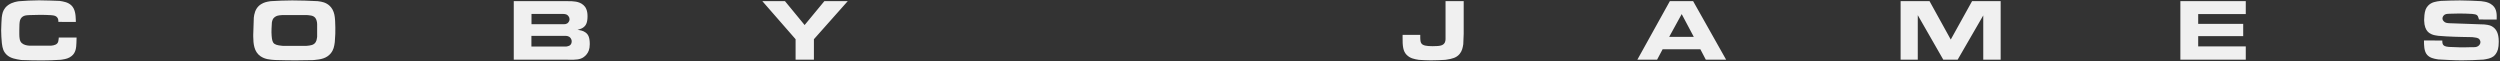 <?xml version="1.0" encoding="UTF-8"?> <svg xmlns="http://www.w3.org/2000/svg" xmlns:xlink="http://www.w3.org/1999/xlink" width="1508px" height="37px" viewBox="0 0 1508 37"><rect x="0" y="0" width="1508" height="37" fill="#333333" stroke="none"/><!-- Generator: Sketch 58 (84663) - https://sketch.com --><title>COBYJAMES-full</title><desc>Created with Sketch.</desc><g id="Page-1" stroke="none" stroke-width="1" fill="none" fill-rule="evenodd" opacity="0.922"><g id="r" transform="translate(-292, -100)" fill="#FFFFFF" fill-rule="nonzero"><path d="M327.2,113.2 L337.75,113.25 L337.727,112.025 C337.65,108.973 337.329,105.353 335,103.2 C333,101.35 330.5,100.95 328,100.55 L322.664,100.349 C320.293,100.265 317.921,100.2 315.55,100.2 C311.45,100.2 307.35,100.45 303.3,100.75 L302.408,100.901 C300.674,101.216 297.415,102.024 295.2,104.65 C293.7,106.55 293.35,108.25 293.05,110.6 L292.849,113.923 C292.765,115.395 292.7,116.864 292.7,118.35 C292.7,120.85 292.9,123.35 293.1,125.8 L293.179,126.435 C293.519,129.04 294.017,131.156 296.1,133.1 C298.35,135.2 301.6,135.7 304.85,136.2 C309,136.35 313.15,136.45 317.3,136.45 C321.1,136.45 324.9,136.3 328.7,136.05 L329.698,135.899 C331.673,135.588 333.529,135.171 335.2,133.8 C337.7,131.8 338,128.9 338.1,125.85 C338.15,124.75 338.2,123.7 338.2,122.65 L327.45,122.65 L327.39,123.432 C327.302,124.47 327.15,125.47 326.55,126.15 C325.45,127.45 322.95,127.5 322.75,127.55 L309.8,127.55 L309.246,127.504 C308.282,127.414 306.407,127.139 305.15,126 C303.75,124.75 303.7,122.65 303.65,120.7 L303.65,118.1 C303.65,115.5 303.75,113.4 304.05,112.35 C304.85,109.6 307.35,109.3 308.25,109.2 C308.8,109.15 309.4,109.1 309.95,109.1 C312.2,109 314.35,108.95 316.55,108.95 C318.65,108.95 320.75,109.05 322.8,109.15 L323.515,109.225 C324.686,109.36 325.742,109.575 326.45,110.45 C327.2,111.35 327.2,112.15 327.2,113.2 Z M445.1,110.6 L444.75,120.95 L444.755,122.118 C444.797,126.368 445.212,131.201 449.1,133.9 C451.85,135.8 454.9,136 458.05,136.2 C462.1,136.3 466.1,136.4 470.15,136.4 C473.7,136.4 477.25,136.3 480.75,136.25 L481.757,136.168 C485.351,135.852 489.031,135.217 491.5,132.2 C493.25,130.05 493.6,128 493.95,125.4 C494.05,123.7 494.2,122.05 494.25,120.4 C494.35,117.85 494.25,115.35 494.15,112.8 L494.097,111.961 C493.943,109.749 493.661,107.744 492.55,105.7 C490.621,102.29 487.483,101.376 485.812,101.044 L485.3,100.95 C484.75,100.85 484.2,100.75 483.65,100.7 C478.5,100.45 473.4,100.25 468.3,100.25 C463.95,100.25 459.65,100.45 455.35,100.7 L454.58,100.814 C452.823,101.088 451.319,101.438 449.7,102.4 C447.2,103.85 445.9,106.2 445.35,108.95 C445.25,109.5 445.15,110.05 445.1,110.6 Z M476.95,127.65 L462.55,127.65 L461.879,127.589 C459.278,127.333 457.681,126.904 456.85,125.75 C456.05,124.6 455.85,122.45 455.75,119.45 L455.801,117.093 C455.842,115.565 455.897,114.405 456,113.55 L456.071,113.185 C456.148,112.815 456.283,112.261 456.518,111.763 L456.6,111.6 C456.738,111.325 457.001,110.882 457.583,110.425 L457.75,110.3 C458.75,109.55 459.7,109.25 462.15,109.1 L477.25,109.1 L477.973,109.156 C480.402,109.364 482.175,109.797 482.95,112.35 C483.2,113.1 483.25,113.7 483.3,114.5 L483.3,122.15 L483.229,122.712 C483.049,124.026 482.847,124.688 482.45,125.35 C481.35,127.25 479.25,127.45 476.95,127.65 Z M601.9,136 L634.1,136 L634.975,136.023 C639.51,136.128 641.976,135.912 644,134.5 C644.85,133.9 645.4,133.35 645.65,133 L645.867,132.744 C646.84,131.551 647.75,129.816 647.75,126.65 C647.75,122.574 646.855,120.852 645.339,119.703 L645.2,119.6 C643.75,118.5 642.1,118.25 640.35,118 L640.933,117.836 C642.009,117.529 643.119,117.162 644.05,116.4 C645.5,115.25 646.4,113.6 646.4,109.7 C646.4,106.172 645.232,104.185 643.98,103.108 L643.85,103 C641.3,100.75 637.7,100.7 634.5,100.7 L601.9,100.7 L601.9,136 Z M612.55,121.65 L632,121.65 L632.426,121.638 C633.9,121.603 635.196,121.676 636.2,123 C636.6,123.6 636.85,124.15 636.85,124.95 C636.85,125.55 636.7,125.95 636.65,126.15 C636.15,127.5 635.1,127.8 633.7,128.05 L612.55,128.05 L612.55,121.65 Z M612.6,108.4 L631.25,108.4 L631.875,108.422 C633.088,108.477 634.086,108.636 634.9,109.75 C635.3,110.25 635.55,110.9 635.55,111.55 C635.55,112.5 635.1,113.15 634.9,113.4 C633.95,114.7 632.6,114.65 631,114.6 L612.6,114.6 L612.6,108.4 Z M765.5,100.7 L751.85,100.7 L771.9,123.65 L771.9,136 L782.95,136 L782.95,123.65 L803.35,100.7 L789.25,100.7 L777.35,115.1 L765.5,100.7 Z M1148.7,121.05 L1138.05,121.05 L1138.034,122.307 C1137.987,127.846 1138.31,130.864 1140.5,133.1 C1142.6,135.2 1145.05,135.65 1147.85,136.1 C1150.3,136.25 1152.75,136.4 1155.15,136.4 C1158.05,136.4 1160.85,136.25 1163.7,136.1 L1164.725,135.949 C1167.77,135.488 1170.515,134.89 1172.45,132.55 C1173.95,130.7 1174.3,128.85 1174.65,126.65 L1174.9,120.4 L1174.9,100.7 L1163.95,100.7 L1163.95,123.608 C1163.936,124.539 1163.757,126.377 1161.85,127.2 C1160.85,127.65 1159.6,127.7 1159.3,127.75 C1158.3,127.8 1157.3,127.85 1156.35,127.85 L1155.672,127.846 C1152.567,127.812 1150.287,127.507 1149.4,126.2 C1148.95,125.55 1148.75,124.8 1148.7,122.85 L1148.7,121.05 Z M1299.25,100.7 L1279.65,136 L1291.55,136 L1294.9,129.7 L1317.65,129.7 L1320.95,136 L1333.2,136 L1313.3,100.7 L1299.25,100.7 Z M1306.4,108.5 L1313.7,122.25 L1298.85,122.25 L1306.4,108.5 Z M1438.45,100.7 L1438.45,136 L1448.8,136 L1448.8,109.15 L1464.2,136 L1472.85,136 L1488.3,109.3 L1488.3,136 L1498.8,136 L1498.8,100.7 L1481.55,100.7 L1468.7,123.85 L1455.9,100.7 L1438.45,100.7 Z M1607.2,100.7 L1607.2,136 L1646.65,136 L1646.65,128 L1617.95,128 L1617.95,121.8 L1645.1,121.8 L1645.1,114.4 L1617.95,114.4 L1617.95,108.5 L1646.65,108.5 L1646.65,100.7 L1607.2,100.7 Z M1754.15,124.4 L1765.2,124.45 L1765.203,124.962 C1765.211,125.454 1765.244,125.89 1765.376,126.298 L1765.45,126.5 C1765.85,127.65 1766.9,128.1 1769.2,128.3 C1771.45,128.4 1773.65,128.5 1775.9,128.55 C1778.3,128.6 1780.7,128.5 1783.15,128.45 L1783.839,128.472 C1784.483,128.483 1785.417,128.45 1786.15,128.15 C1787.25,127.75 1788.2,126.65 1788.2,125.45 L1788.194,125.276 C1788.172,124.949 1788.075,124.442 1787.7,123.9 C1786.85,122.7 1785.75,122.75 1783.25,122.4 L1777.403,122.293 C1774.157,122.227 1770.919,122.138 1767.7,121.95 C1766.05,121.85 1764.4,121.7 1762.75,121.6 C1762.25,121.5 1761.7,121.45 1761.2,121.35 L1760.918,121.306 C1759.984,121.148 1757.868,120.652 1756.35,119 C1755.288,117.841 1754.319,115.797 1754.254,112.417 L1754.252,111.81 C1754.263,110.89 1754.359,107.677 1755.15,105.7 C1755.5,104.85 1756,104.1 1756.6,103.45 C1758.65,101.25 1761.35,100.9 1764.3,100.55 C1768.15,100.4 1772,100.25 1775.85,100.25 C1780.1,100.25 1784.35,100.5 1788.6,100.7 L1790.847,101.045 C1791.819,101.211 1793.954,101.737 1795.65,103.3 C1798.1,105.55 1798.1,108.7 1798,111.8 L1787.3,111.75 L1787.193,111.321 C1786.587,109.011 1785.992,108.683 1783.3,108.4 C1780.7,108.25 1778.05,108.15 1775.45,108.15 C1773.912,108.15 1772.403,108.206 1770.88,108.255 L1769.35,108.3 C1768,108.35 1766.75,108.4 1765.9,109.5 C1765.75,109.7 1765.3,110.35 1765.3,111.1 C1765.3,111.85 1765.7,112.45 1765.9,112.65 C1766.85,113.85 1768.05,113.9 1769.4,114 L1790.6,114.75 C1793.5,115.05 1794.6,115.45 1795.85,116.35 C1797.65,117.65 1799.25,119.95 1799.25,125.1 C1799.25,129.1 1798.55,131 1797.45,132.55 C1797,133.15 1796.6,133.6 1796,134.05 C1794.35,135.25 1792.2,135.6 1790,135.95 C1785.65,136.2 1781.35,136.4 1777,136.4 C1772.3,136.4 1767.6,136.1 1762.85,135.85 L1762.257,135.76 C1760.065,135.415 1757.704,134.892 1756.1,133.15 C1754.1,131 1754.15,127.05 1754.15,124.4 Z" id="COBYJAMES"></path></g></g></svg> 